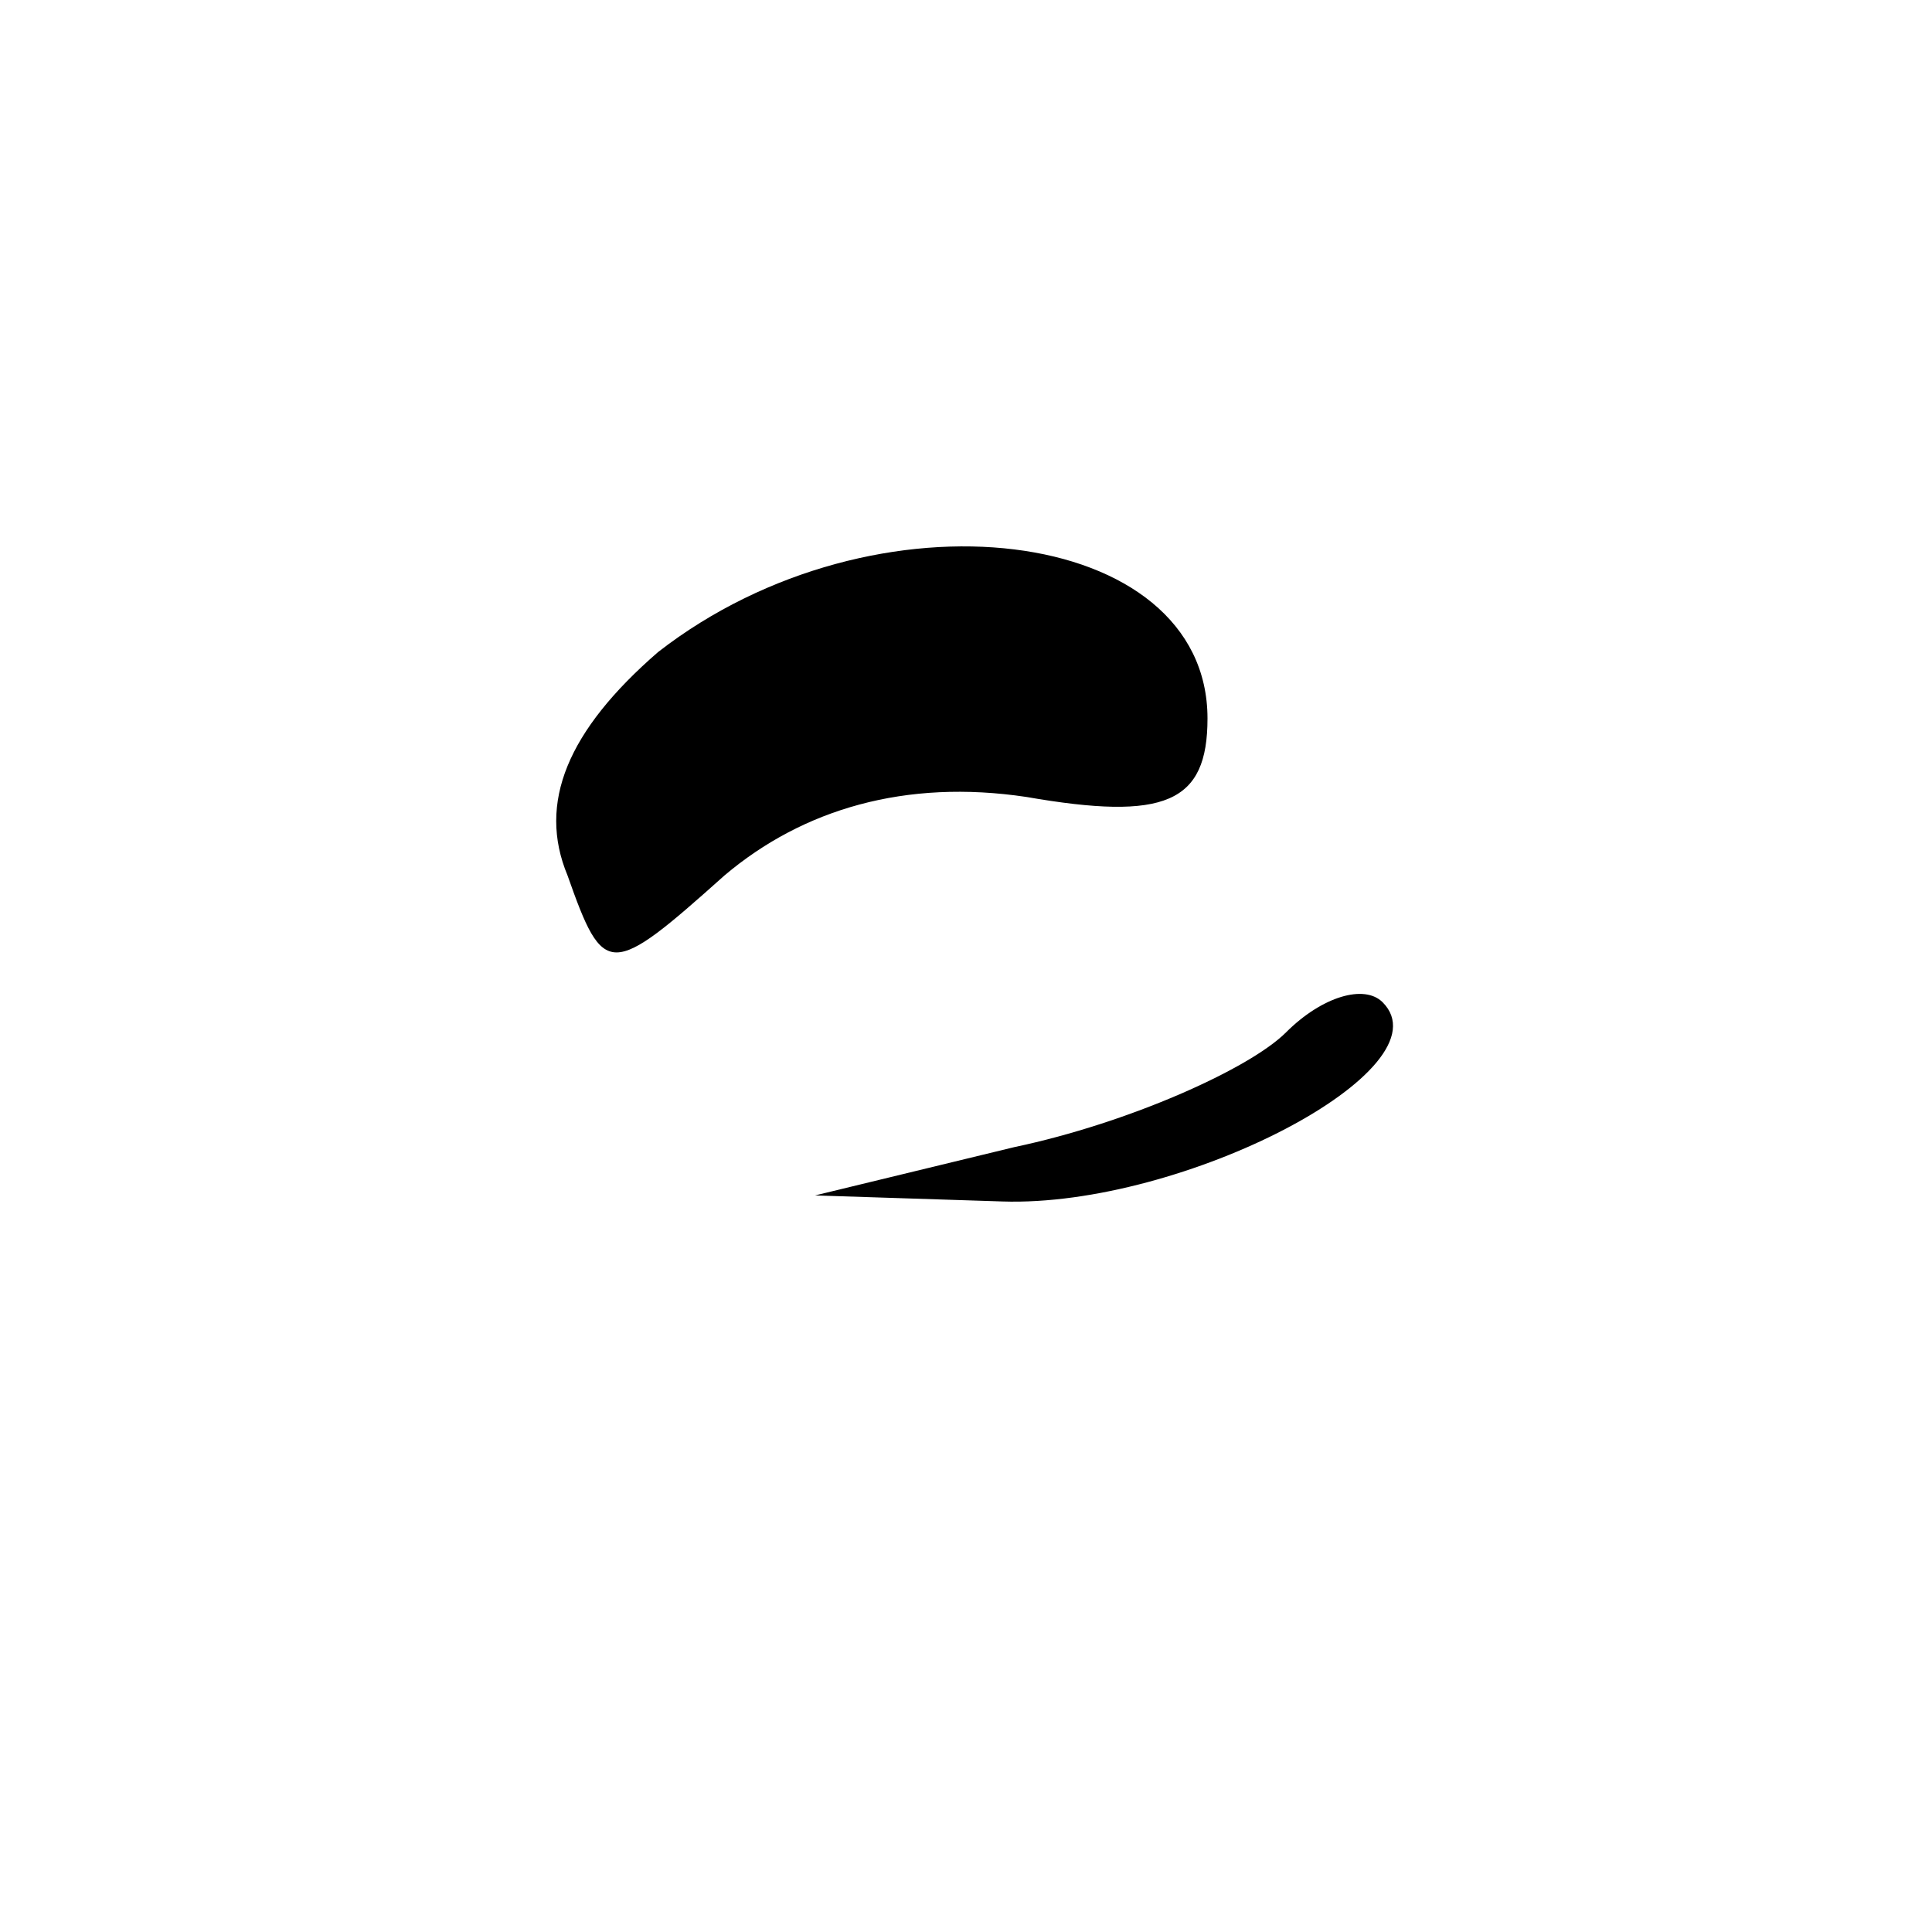 <?xml version="1.0" standalone="no"?>
<!DOCTYPE svg PUBLIC "-//W3C//DTD SVG 20010904//EN"
 "http://www.w3.org/TR/2001/REC-SVG-20010904/DTD/svg10.dtd">
<svg version="1.0" xmlns="http://www.w3.org/2000/svg"
 width="32pt" height="32pt" viewBox="0 0 32 32"
 preserveAspectRatio="xMidYMid meet">
<g transform="translate(0,32) scale(0.1,-0.1)"
fill="#000000" stroke="none">
<path fill="#000000" stroke="none" d="M109 212 c-15 -13 -20 -25 -15 -37 6
-17 7 -17 26 0 13 11 30 16 50 13 23 -4 30 -1 30 13 0 32 -55 39 -91 11z"/>
<path fill="#000000" stroke="none" d="M213 149 c-6 -6 -26 -15 -45 -19 l-33
-8 31 -1 c30 -1 74 22 63 33 -3 3 -10 1 -16 -5z"/>
</g>
</svg>
